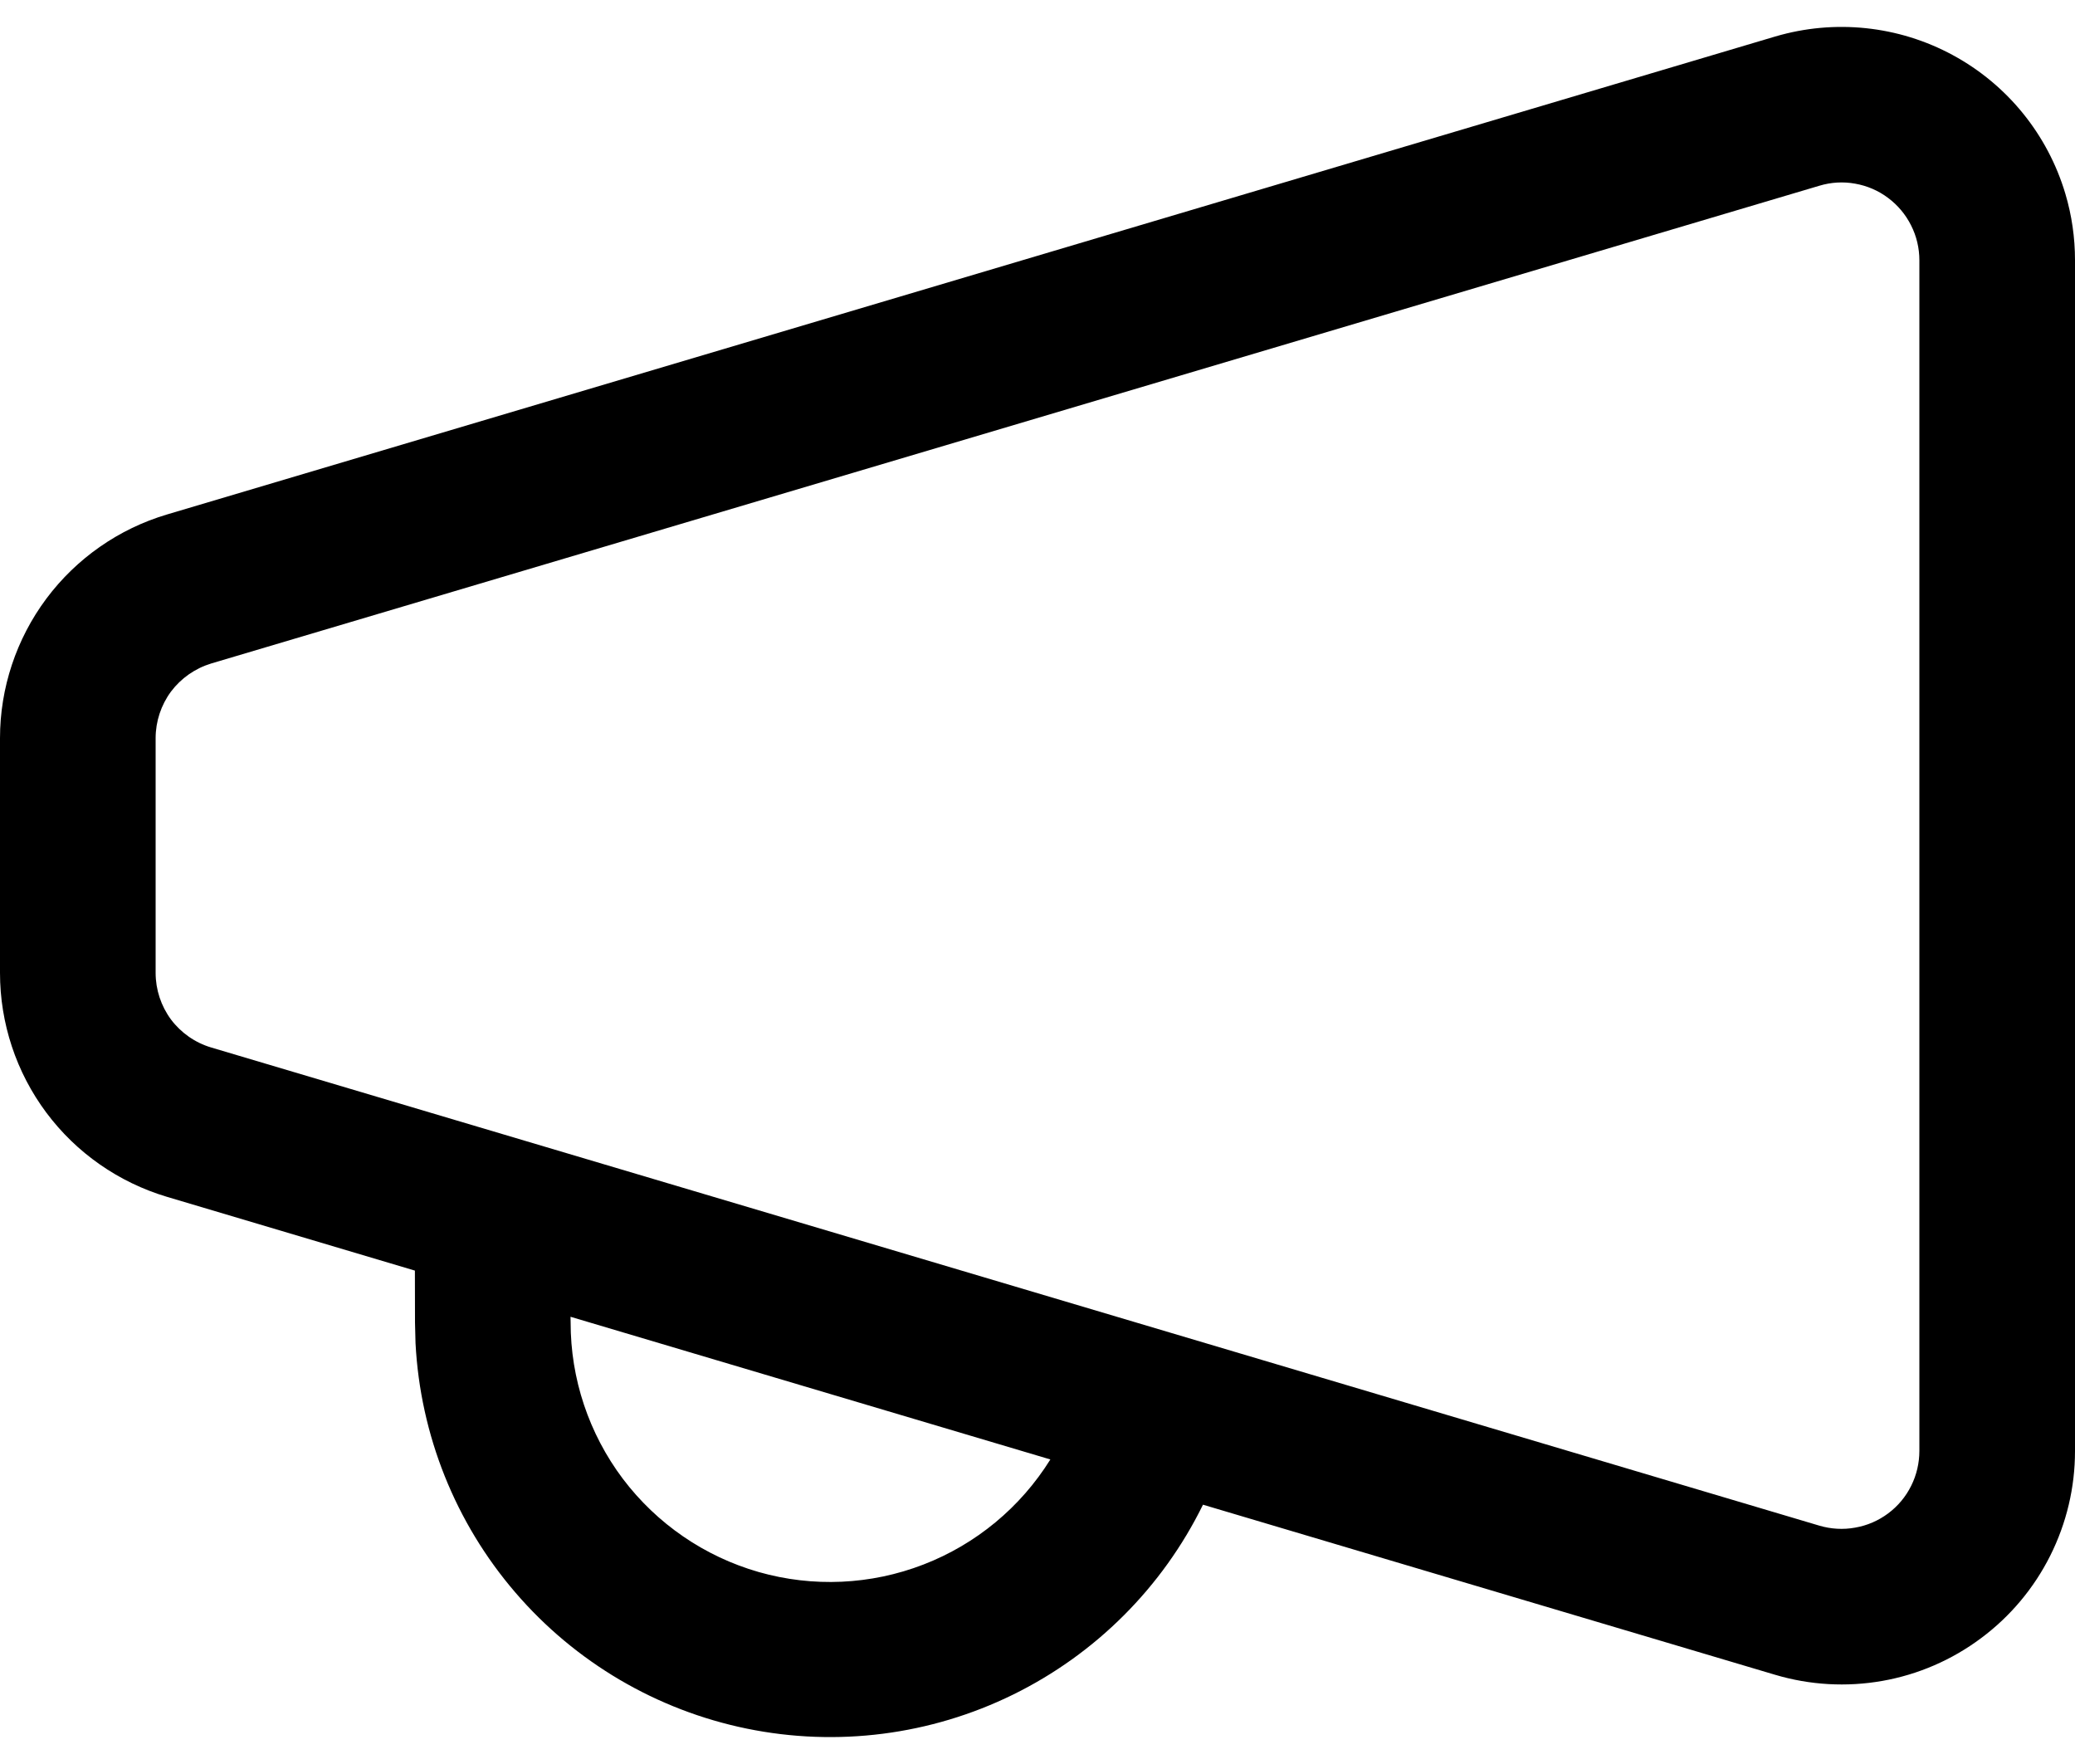 <svg width="20" height="17" viewBox="0 0 20 17" fill="none" xmlns="http://www.w3.org/2000/svg">
<path d="M19.907 1.867C19.969 2.075 20 2.291 20 2.507V13.985C20 14.335 19.918 14.68 19.761 14.993C19.604 15.306 19.376 15.578 19.095 15.787C18.814 15.997 18.489 16.138 18.144 16.199C17.799 16.26 17.445 16.24 17.109 16.14L11.595 14.501C11.205 15.296 10.561 15.94 9.765 16.331C8.969 16.722 8.066 16.837 7.198 16.659C6.33 16.481 5.545 16.02 4.967 15.347C4.389 14.675 4.051 13.83 4.005 12.944L4 12.745L3.999 12.245L1.609 11.534C1.144 11.395 0.736 11.111 0.446 10.722C0.156 10.333 -0 9.861 3.41176e-07 9.376V7.114C0 6.63 0.157 6.158 0.447 5.769C0.737 5.381 1.145 5.096 1.61 4.958L17.11 0.352C17.682 0.183 18.298 0.247 18.822 0.531C19.347 0.815 19.737 1.296 19.907 1.867V1.867ZM5.499 12.69L5.5 12.743C5.499 13.287 5.676 13.816 6.003 14.251C6.331 14.685 6.79 15 7.313 15.15C7.836 15.299 8.393 15.274 8.9 15.078C9.408 14.882 9.837 14.526 10.124 14.065L5.499 12.69ZM17.536 1.79L2.036 6.394C1.881 6.441 1.745 6.536 1.648 6.665C1.552 6.795 1.5 6.953 1.5 7.114V9.376C1.5 9.537 1.552 9.695 1.648 9.825C1.745 9.954 1.881 10.049 2.036 10.095L17.536 14.703C17.648 14.736 17.766 14.743 17.881 14.722C17.997 14.702 18.105 14.655 18.199 14.585C18.293 14.515 18.369 14.424 18.421 14.319C18.473 14.215 18.5 14.099 18.5 13.982V2.509C18.5 2.392 18.473 2.276 18.42 2.172C18.368 2.068 18.292 1.977 18.198 1.907C18.105 1.837 17.996 1.79 17.881 1.77C17.766 1.749 17.648 1.756 17.536 1.79Z" fill="black"/>
</svg>
